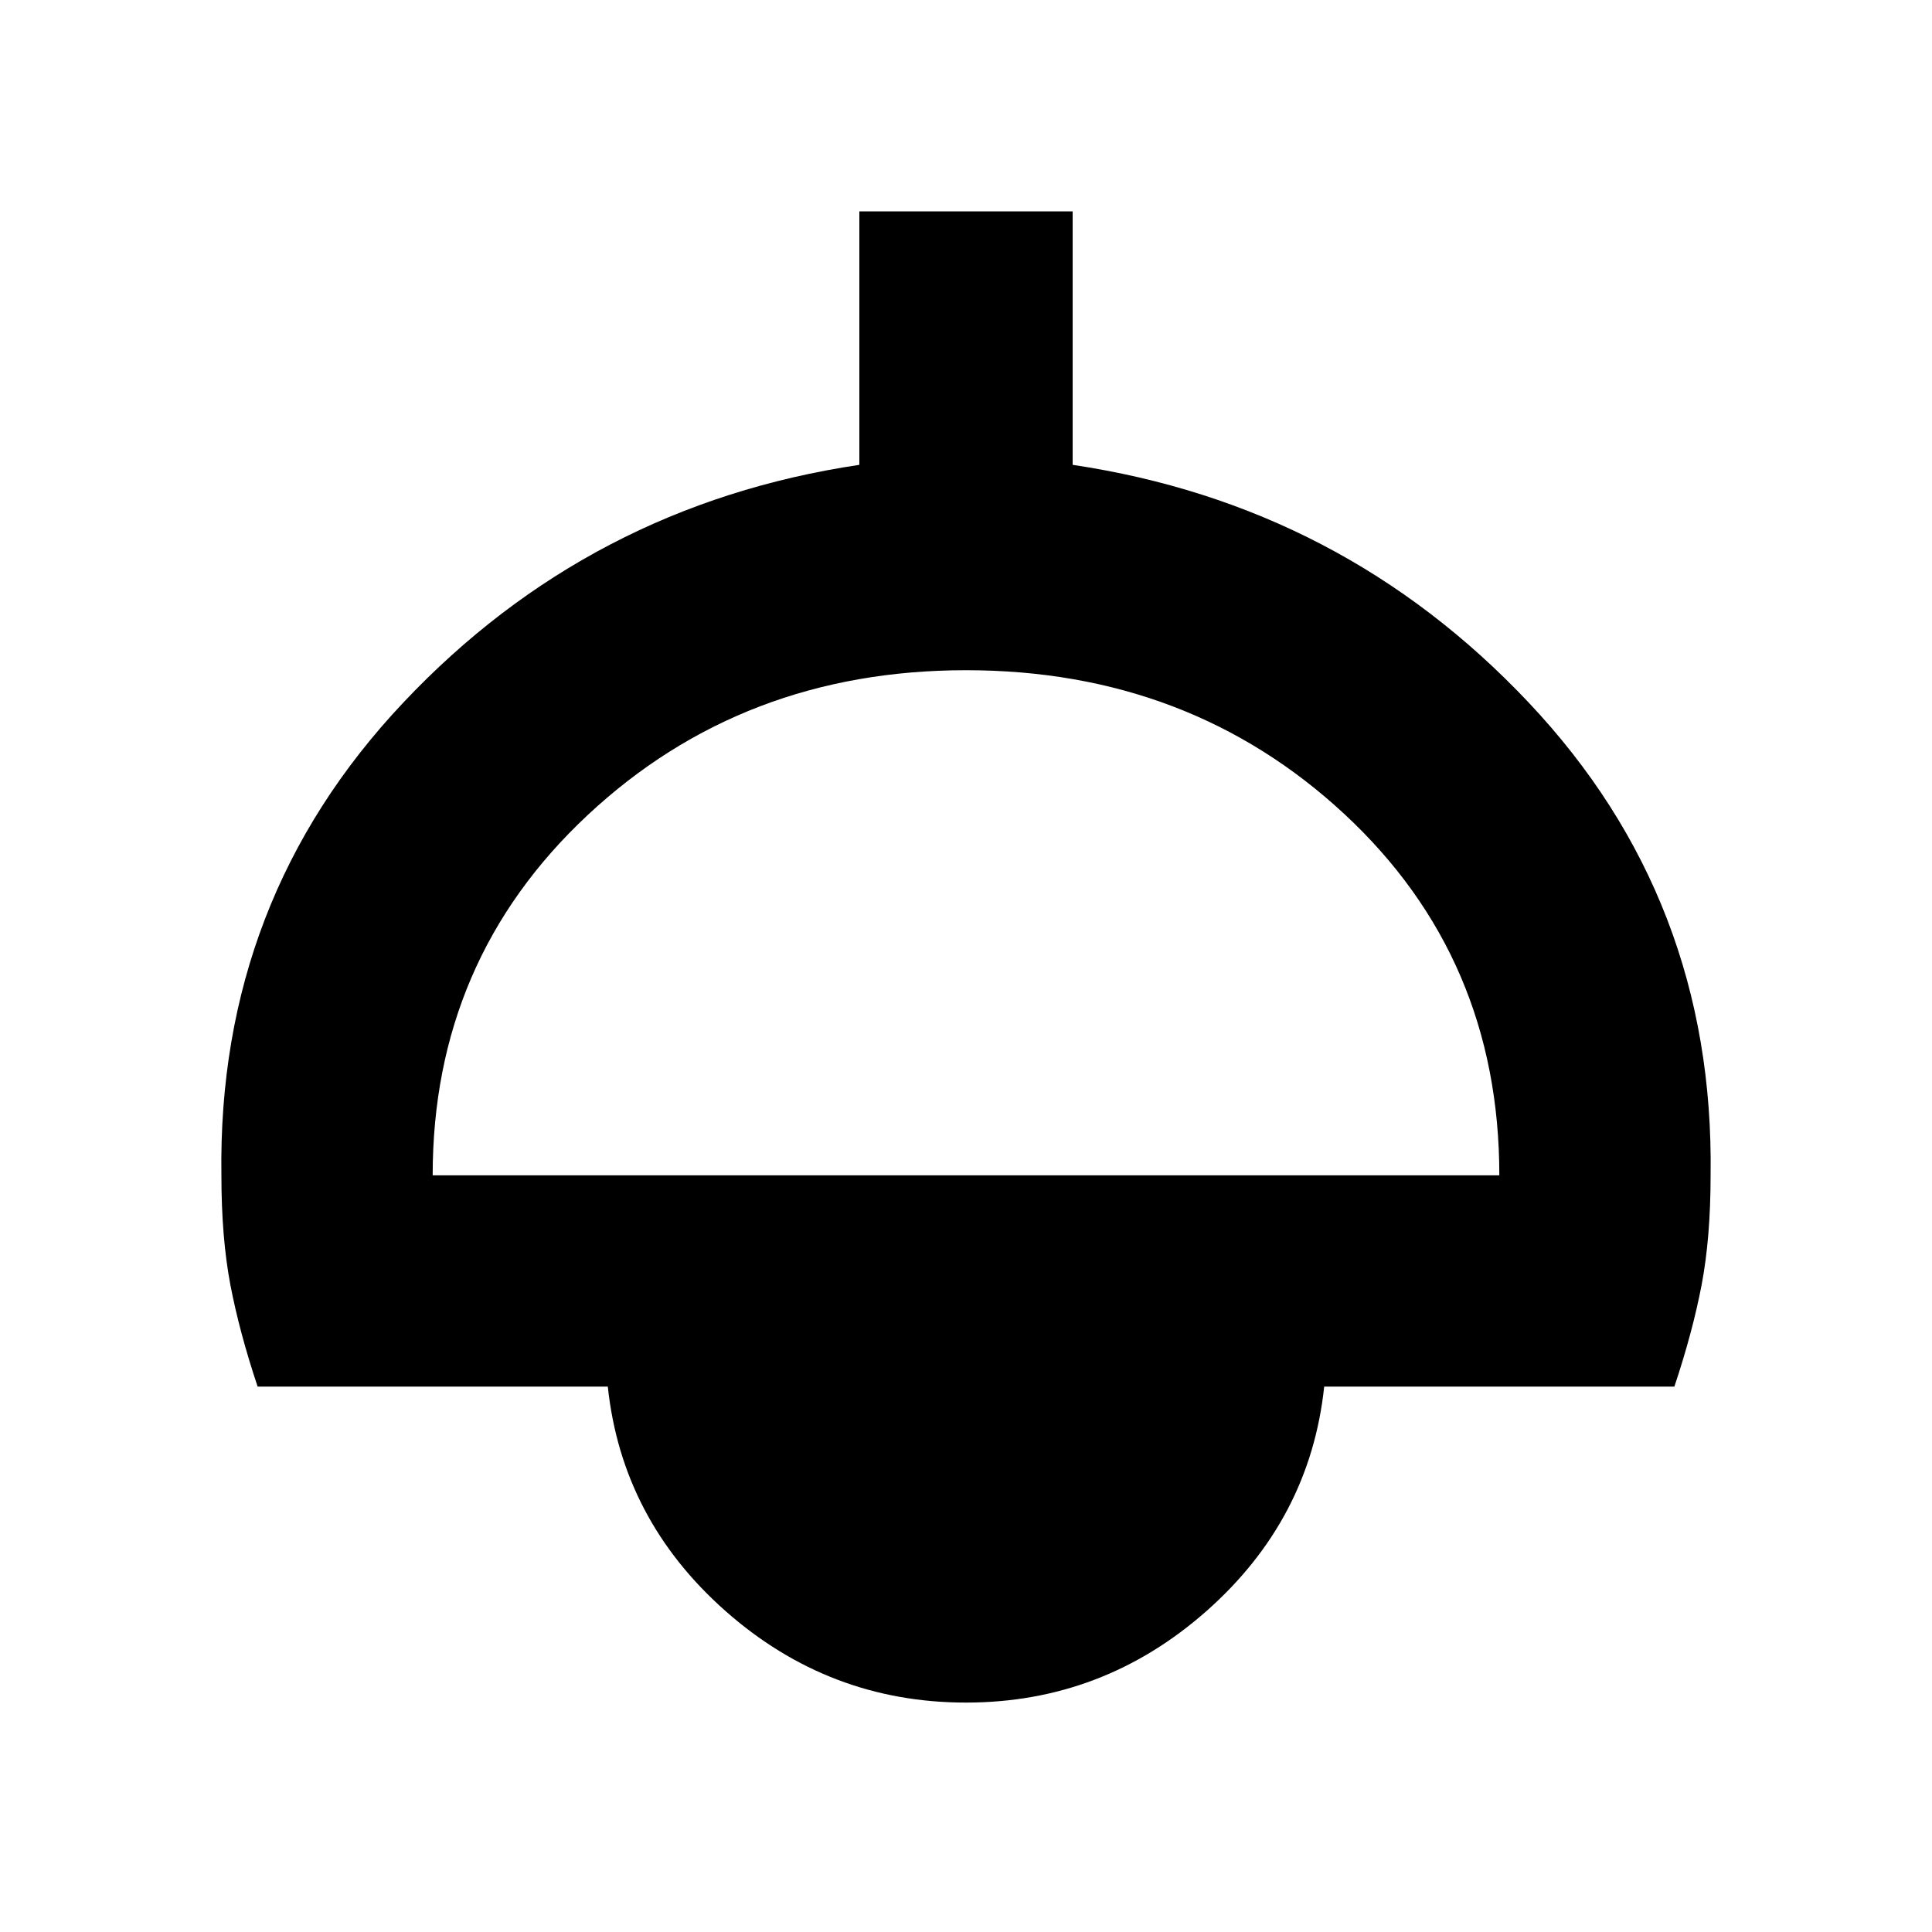 <svg xmlns="http://www.w3.org/2000/svg" height="20" width="20"><path d="M10 17.625Q8.583 17.625 7.51 16.677Q6.438 15.729 6.292 14.354H2.667Q2.479 13.792 2.385 13.302Q2.292 12.812 2.292 12.167Q2.25 9.312 4.177 7.271Q6.104 5.229 8.896 4.812V2.188H11.104V4.812Q13.896 5.229 15.823 7.271Q17.75 9.312 17.708 12.167Q17.708 12.812 17.615 13.302Q17.521 13.792 17.333 14.354H13.708Q13.562 15.729 12.49 16.677Q11.417 17.625 10 17.625ZM4.479 12.167H15.521Q15.521 9.917 13.917 8.427Q12.312 6.938 10 6.938Q7.688 6.938 6.083 8.438Q4.479 9.938 4.479 12.167ZM10 15.438Q10.542 15.438 10.917 15.135Q11.292 14.833 11.354 14.354H8.646Q8.708 14.833 9.083 15.135Q9.458 15.438 10 15.438ZM10 15.438Q9.458 15.438 9.083 15.135Q8.708 14.833 8.646 14.354H11.354Q11.292 14.833 10.917 15.135Q10.542 15.438 10 15.438Z"/></svg>